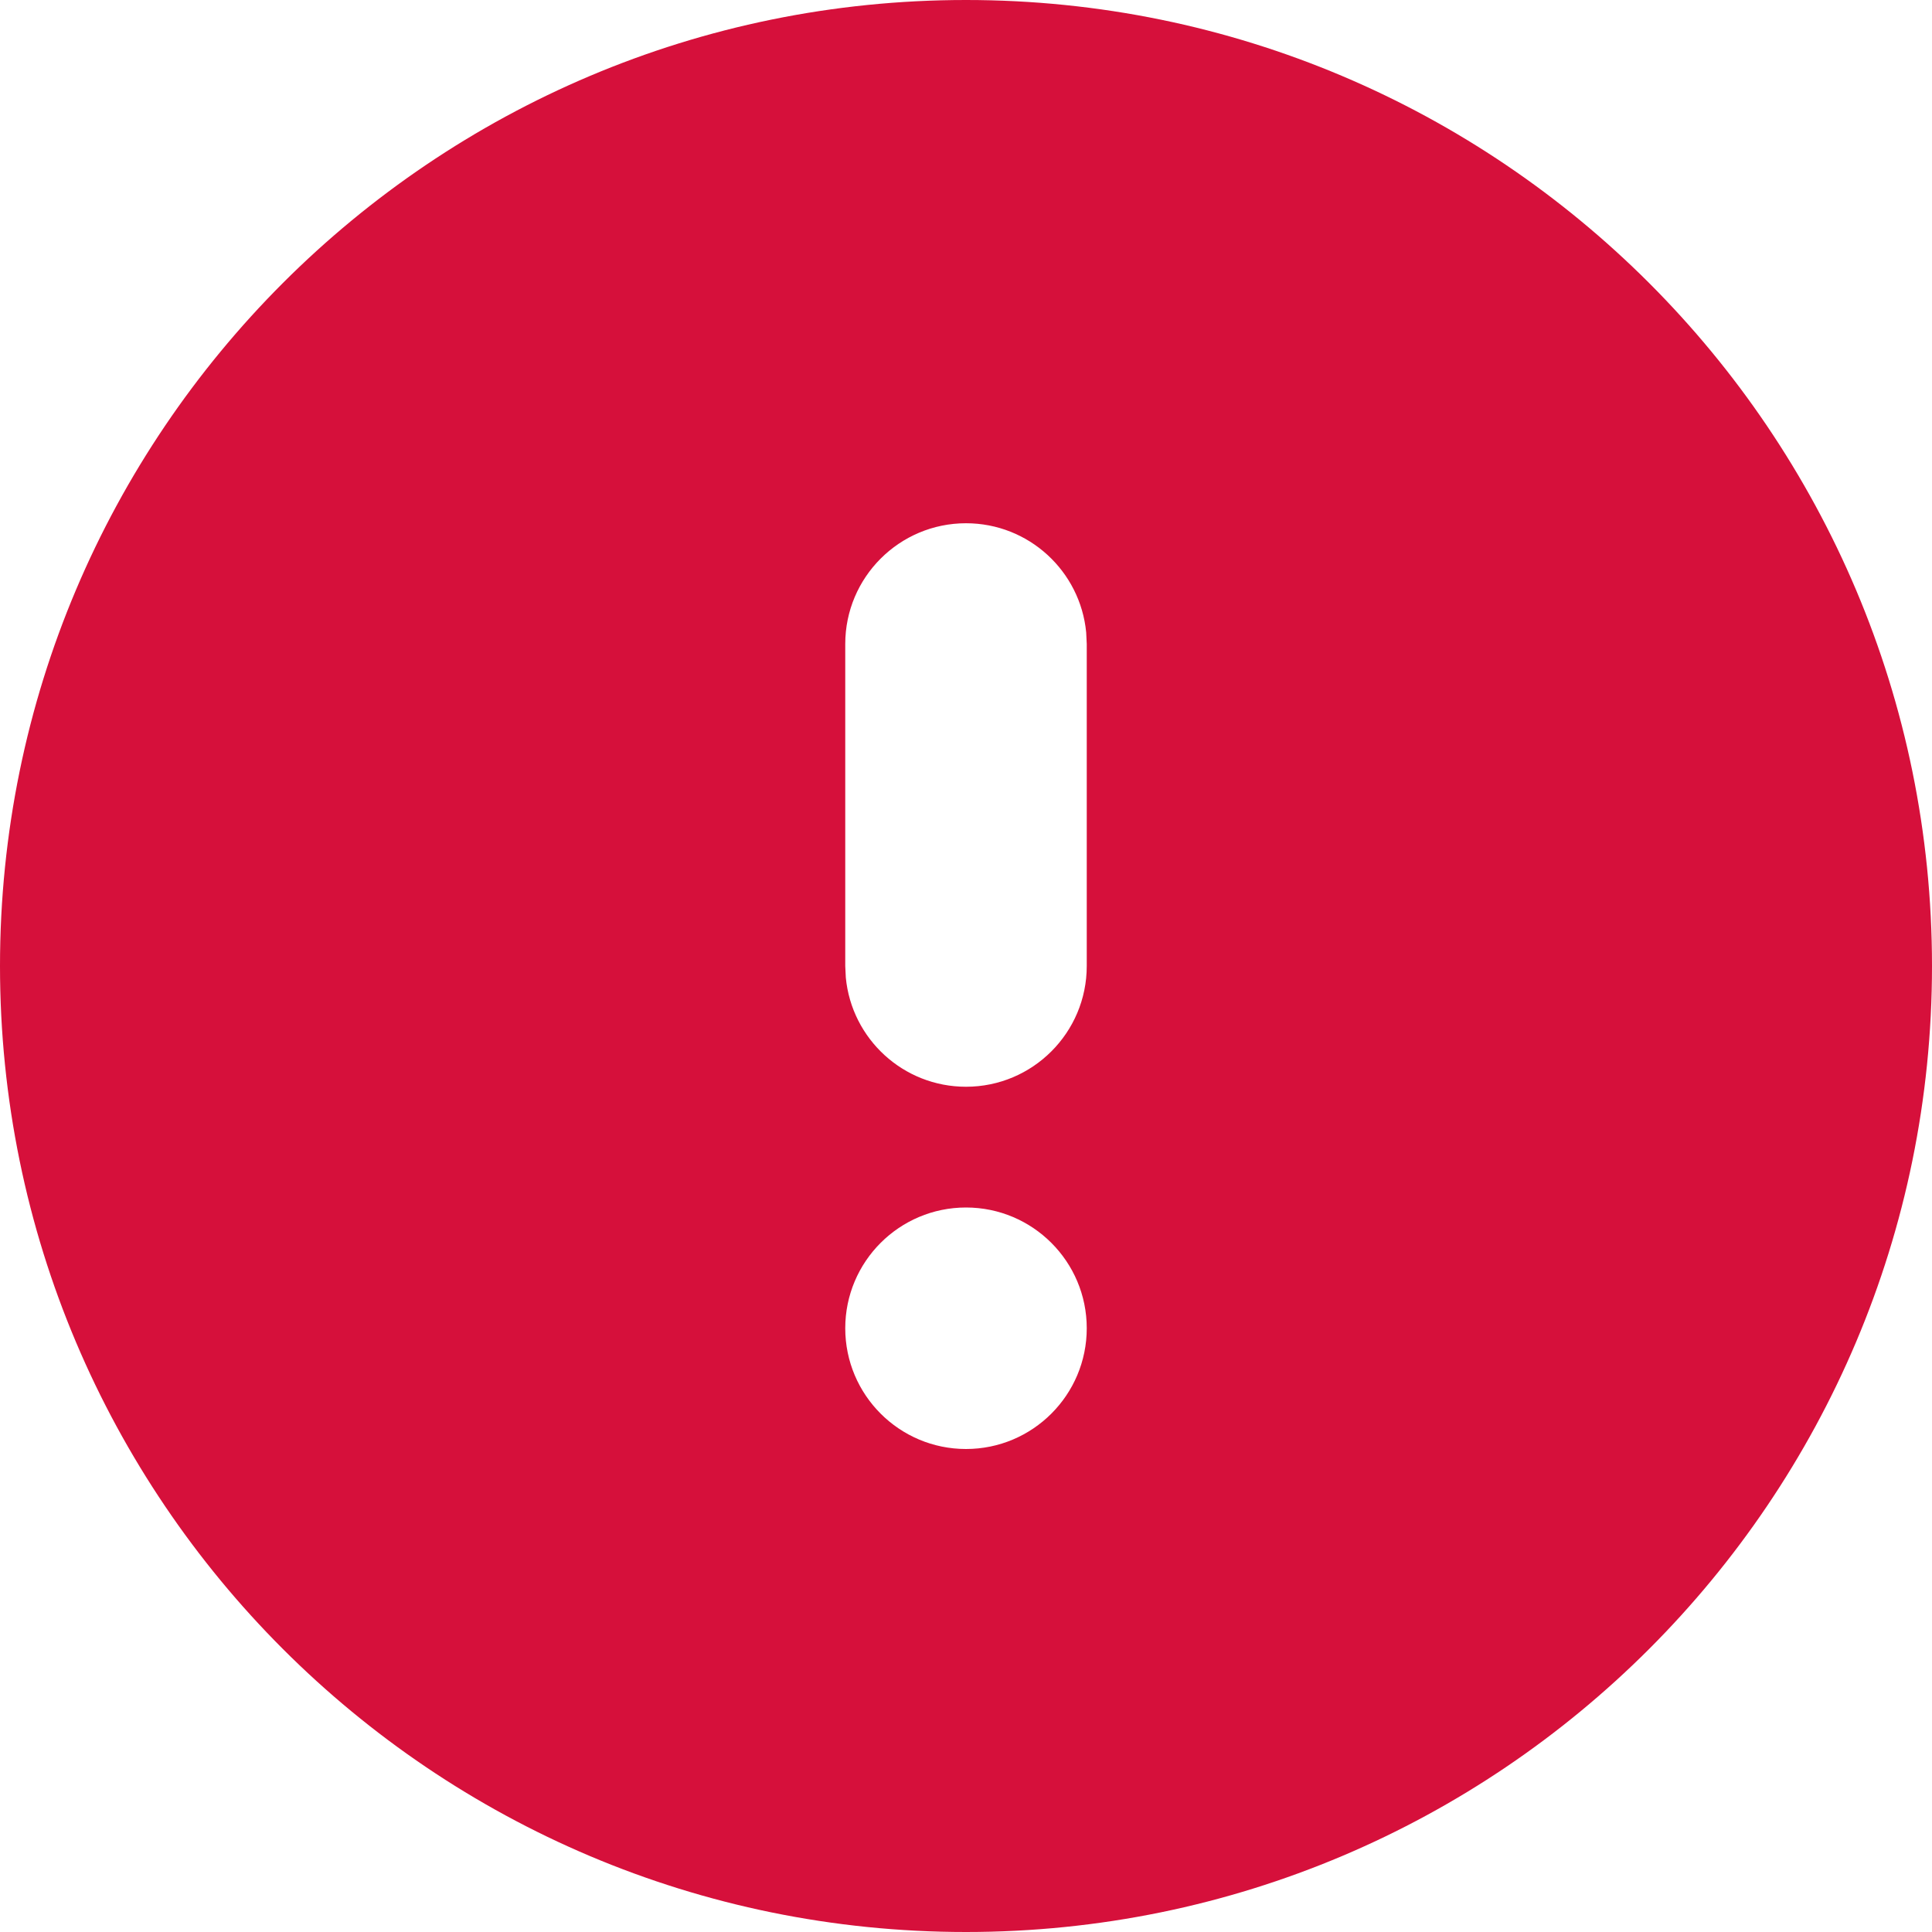 <svg xmlns="http://www.w3.org/2000/svg" width="24" height="24" viewBox="0 0 24 24">
    <path fill="#D6103B" fill-rule="evenodd" d="M12 0c6.627 0 12 5.373 12 12s-5.373 12-12 12S0 18.627 0 12 5.373 0 12 0zm0 15c-.828 0-1.5.672-1.5 1.5S11.172 18 12 18s1.5-.672 1.5-1.5S12.828 15 12 15zm0-8.5c-.828 0-1.5.672-1.5 1.5v4l.007.144c.073.761.713 1.356 1.493 1.356.828 0 1.5-.672 1.5-1.5V8l-.007-.144C13.42 7.095 12.78 6.5 12 6.5z"/>
</svg>
